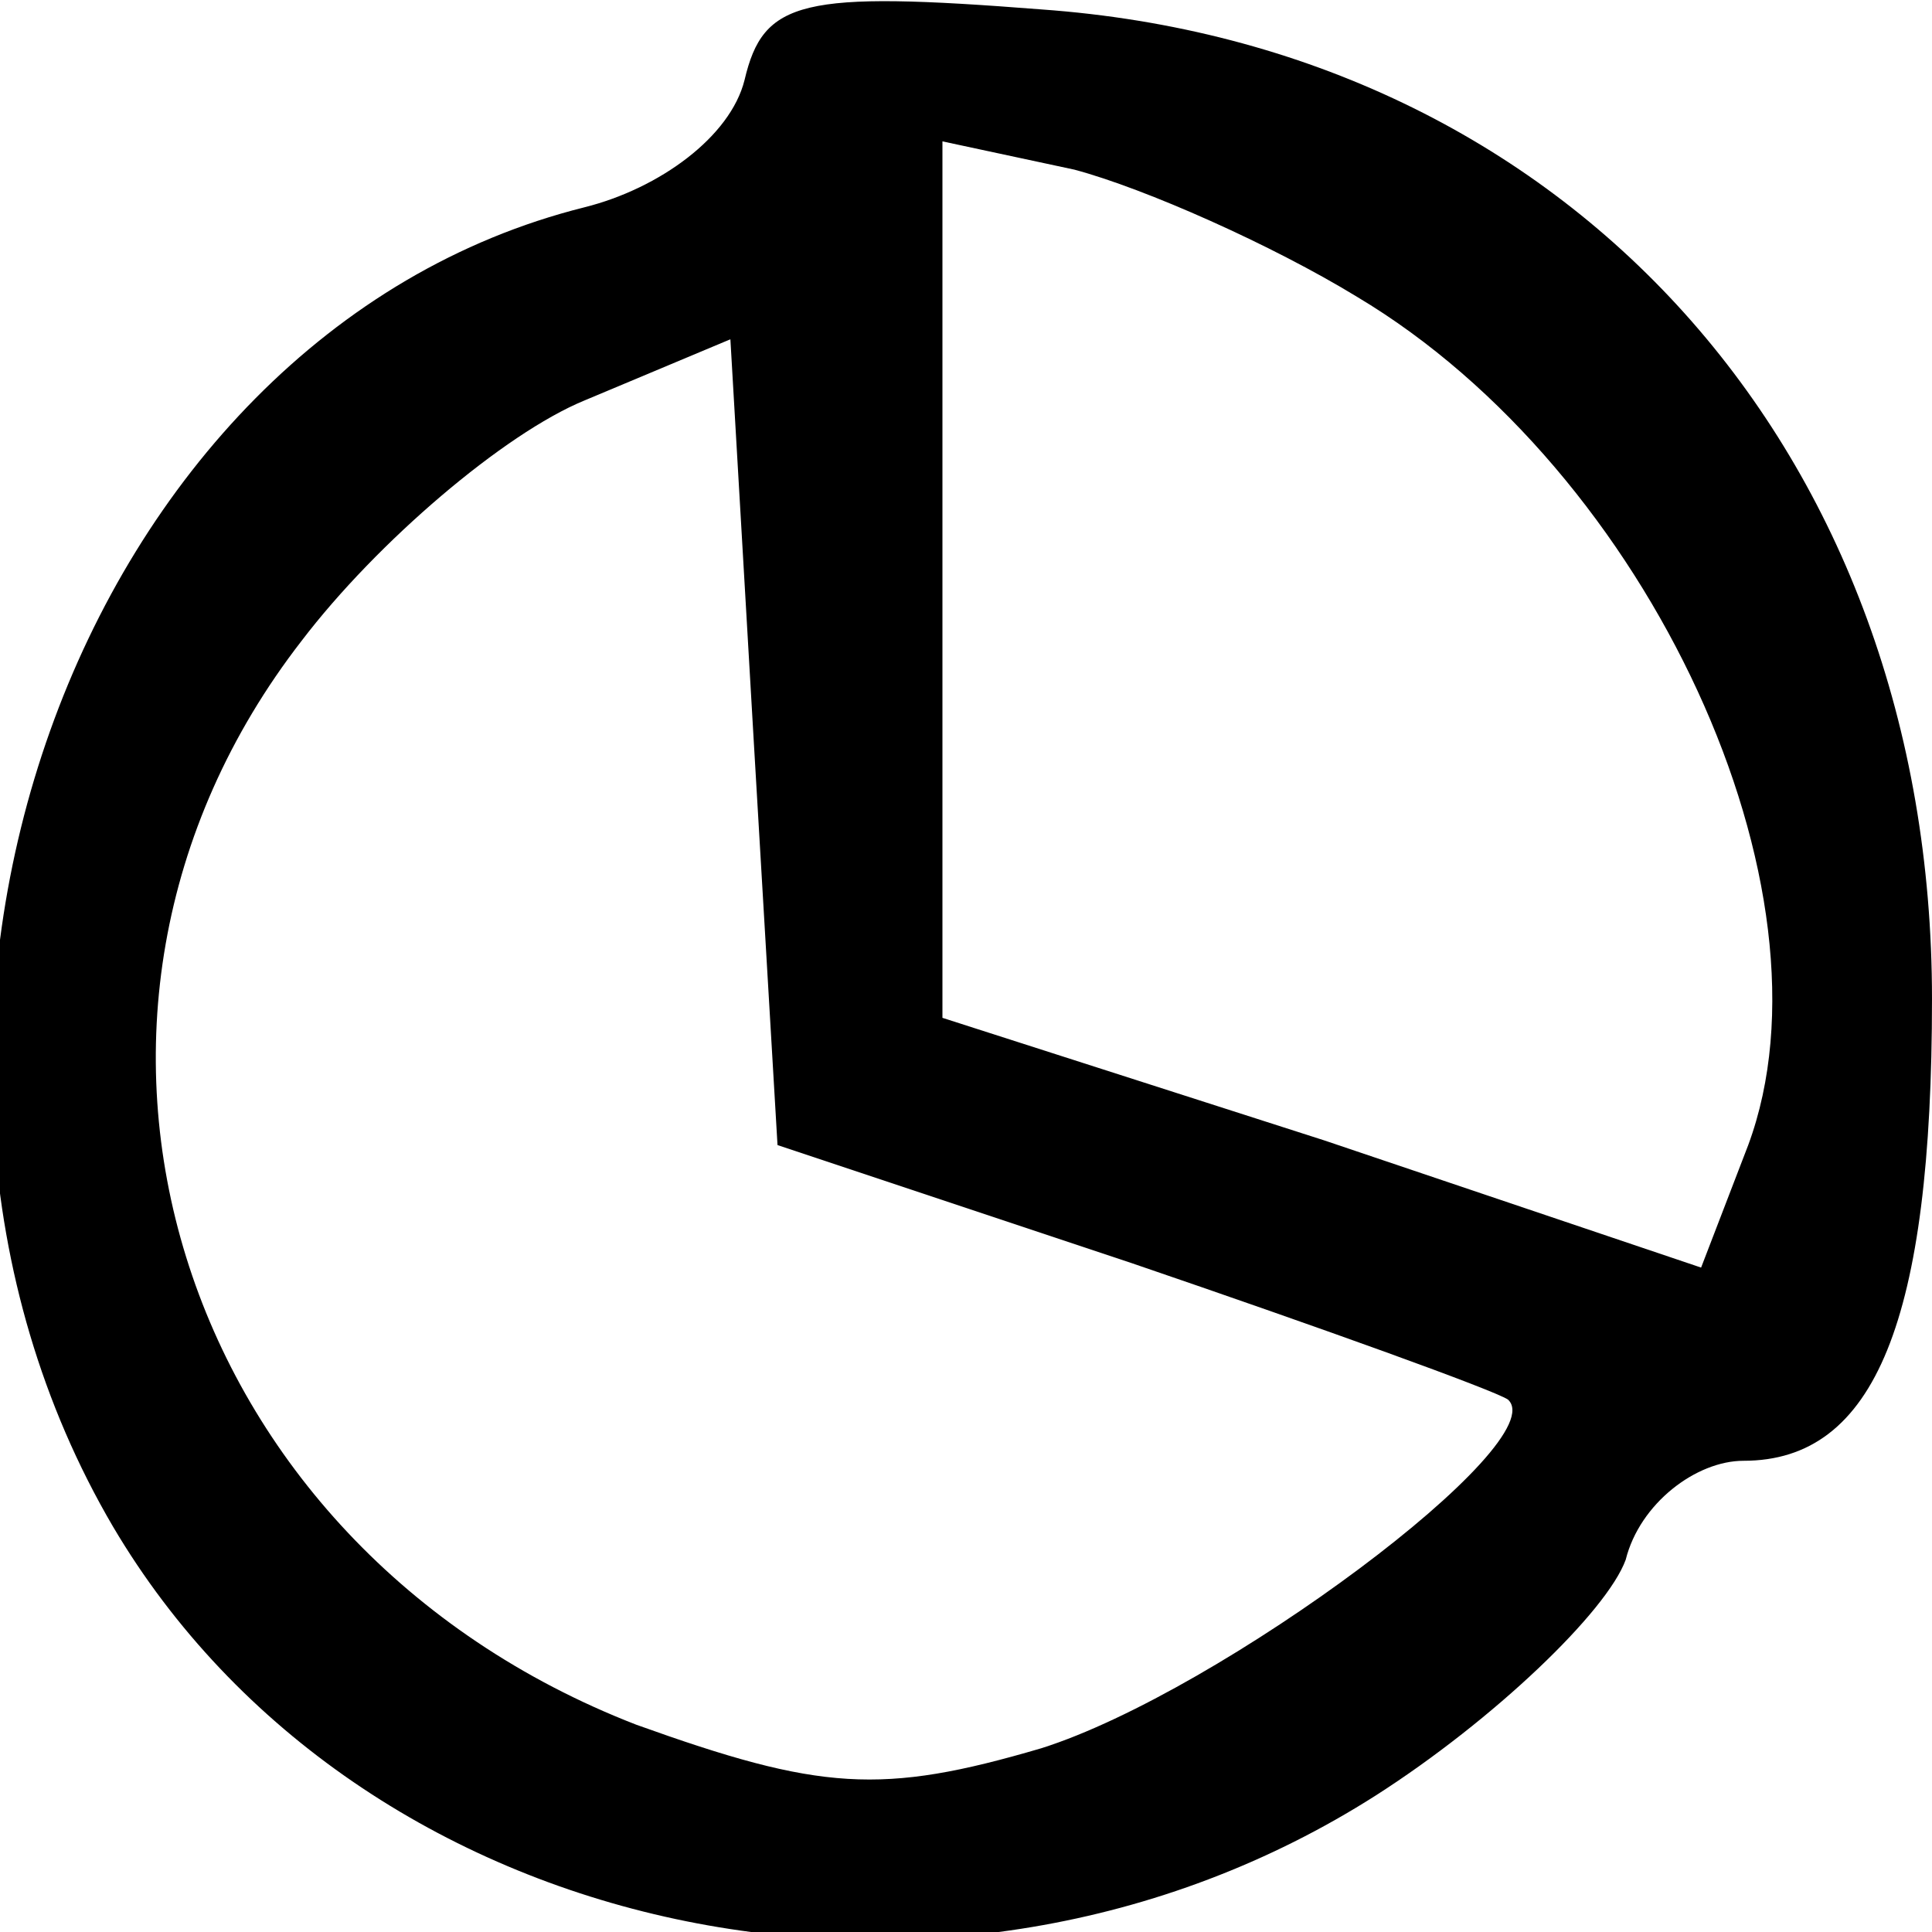<?xml version="1.0" standalone="no"?>
<!DOCTYPE svg PUBLIC "-//W3C//DTD SVG 20010904//EN"
 "http://www.w3.org/TR/2001/REC-SVG-20010904/DTD/svg10.dtd">
<svg version="1.0" xmlns="http://www.w3.org/2000/svg"
 width="41pt" height="41pt" viewBox="0 0 41 41"
 preserveAspectRatio="xMidYMid meet">
<g transform="translate(0,41) scale(0.1,-0.1)"
fill="#000000" stroke="none">
<path d="M158 393 c-3 -12 -18 -23 -34 -27 -108 -27 -161 -176 -100 -280 52
-88 177 -115 268 -57 25 16 49 39 53 50 3 12 15 21 25 21 28 0 40 30 40 98 0
116 -77 202 -189 210 -51 4 -59 2 -63 -15z m130 -46 c62 -37 103 -126 83 -180
l-10 -26 -80 27 -81 26 0 93 0 93 28 -6 c15 -4 42 -16 60 -27z m-48 -205 c41
-14 77 -27 80 -29 10 -9 -61 -62 -99 -74 -34 -10 -47 -9 -86 5 -98 38 -133
150 -71 230 16 21 43 44 60 51 l31 13 5 -86 5 -85 75 -25z"/>
</g>
</svg>
